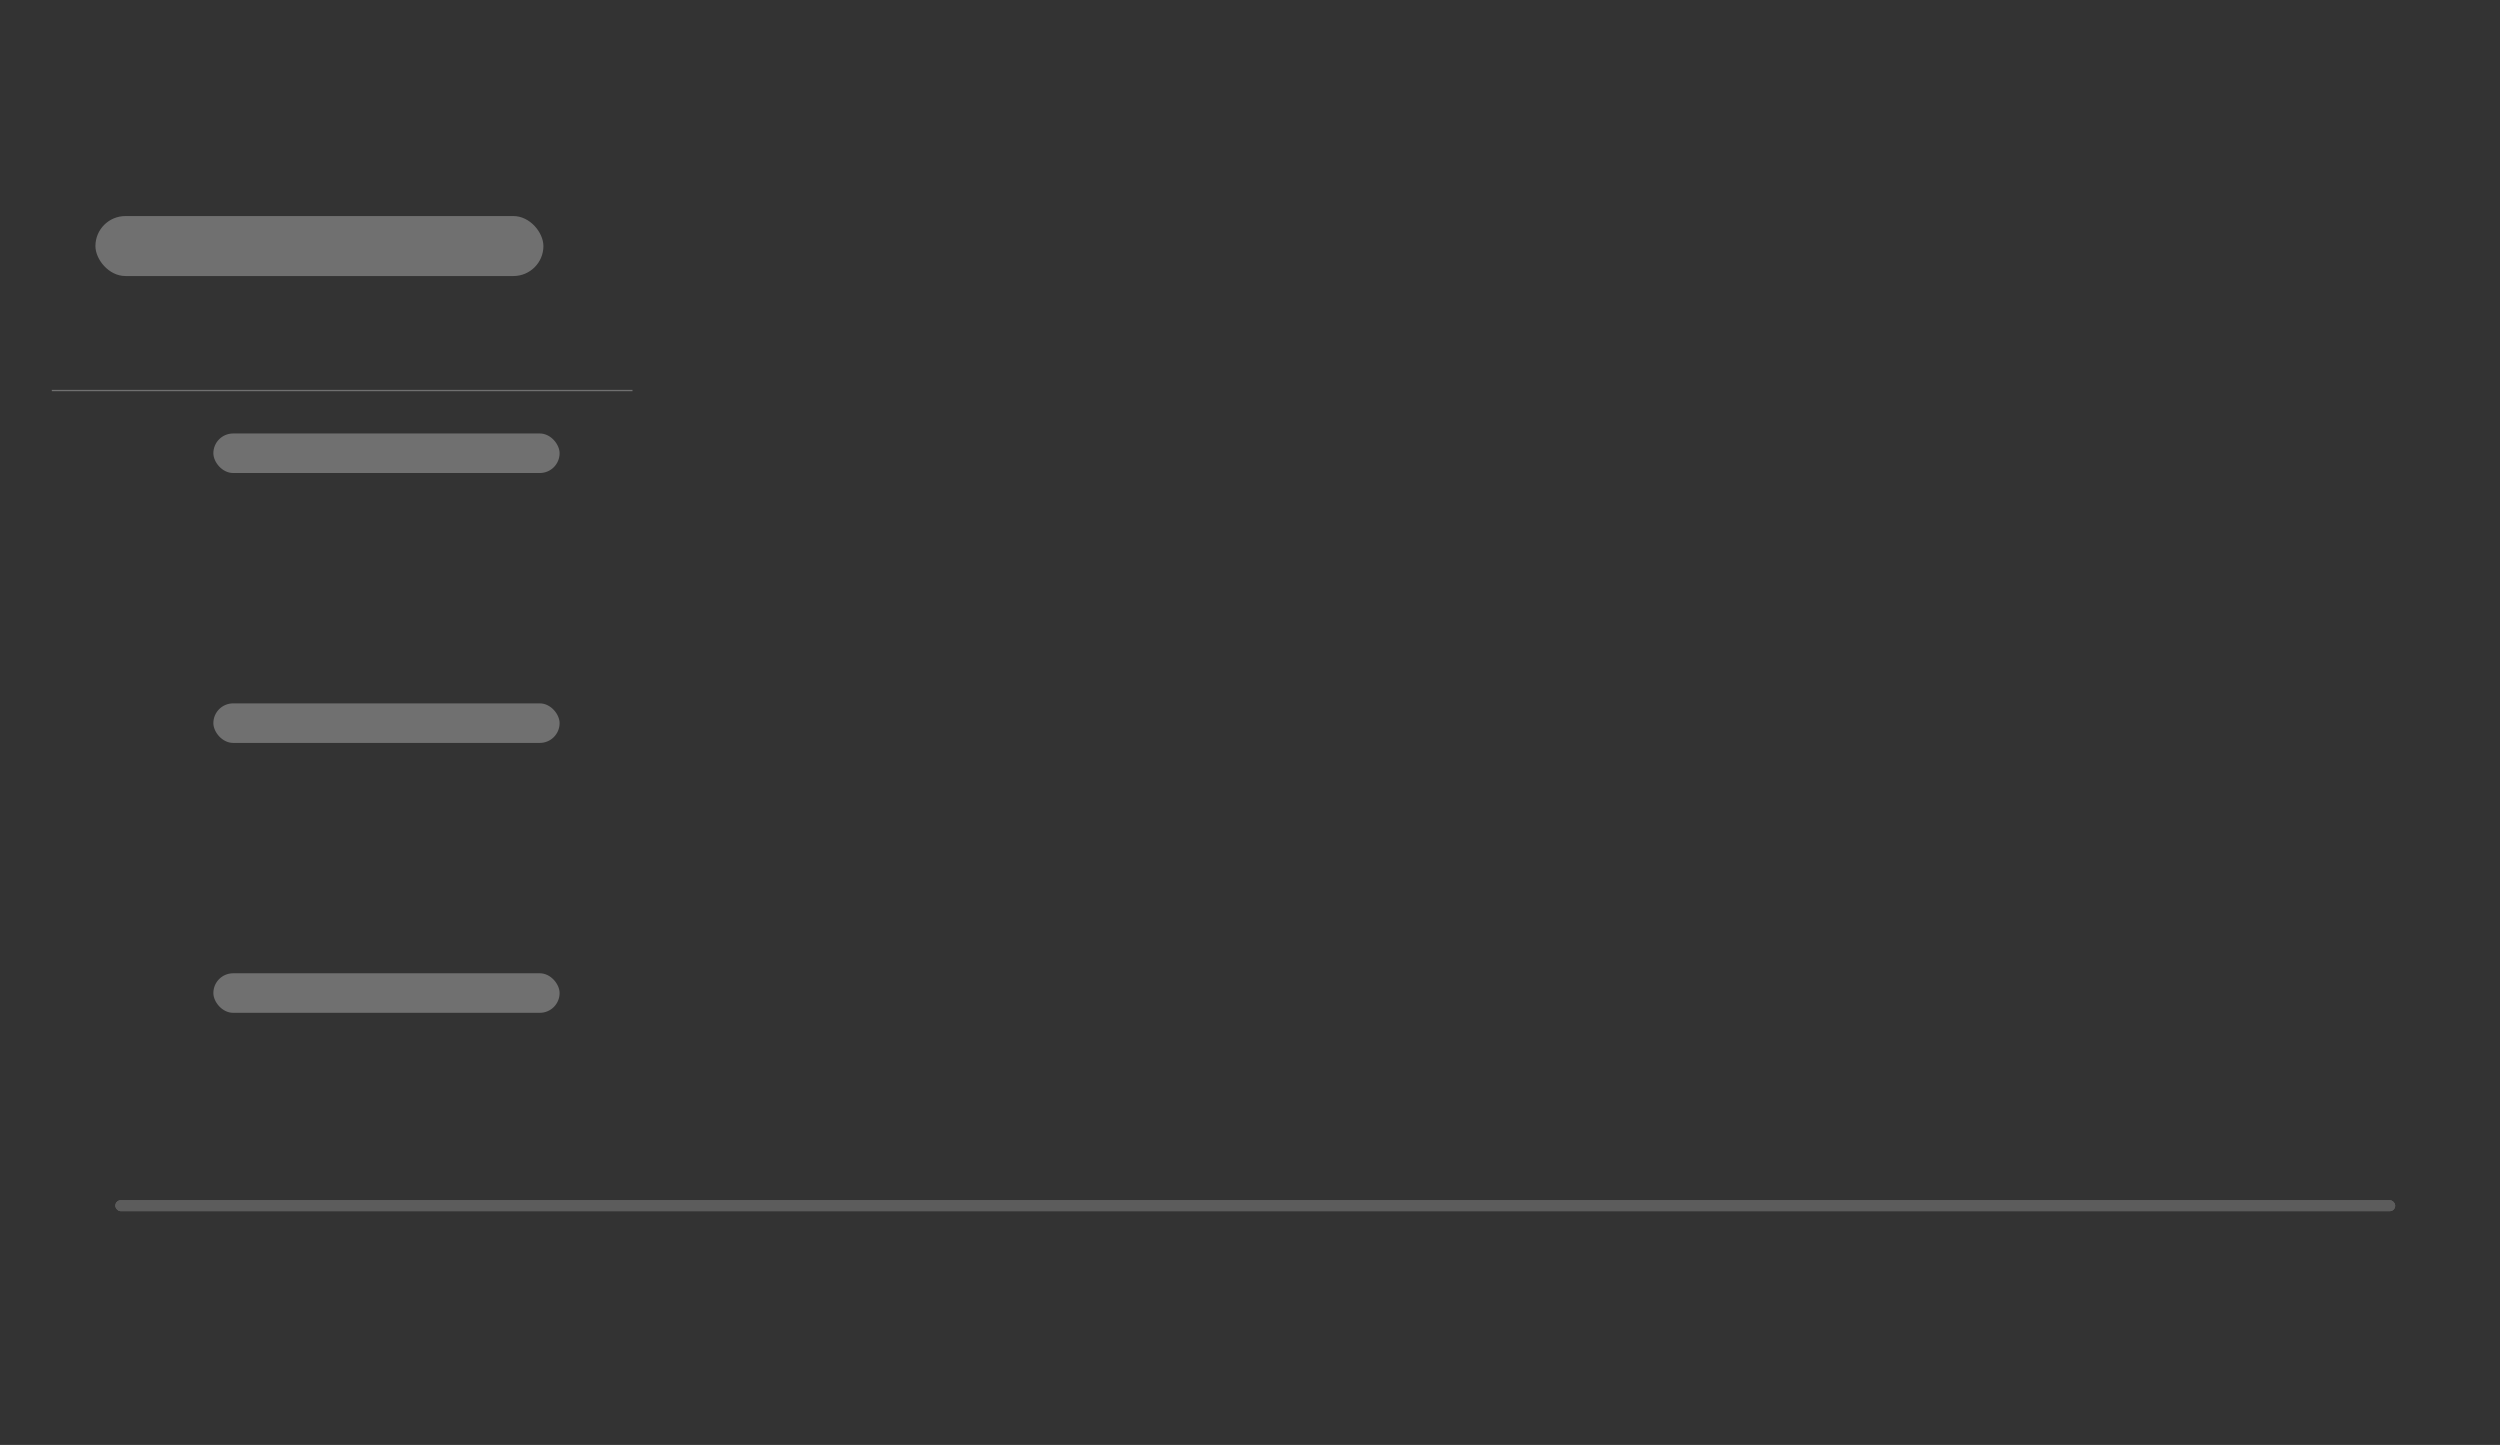 <svg width="917" height="530" viewBox="0 0 917 530" fill="none" xmlns="http://www.w3.org/2000/svg">
<rect x="0" y="0" width="917" height="530" fill="#333333" stroke="none"/>
<g clip-path="url(#clip0_28_261)">
<g opacity="0.2">
<rect x="42.321" y="440.25" width="836.222" height="4" rx="2" fill="white"/>
<rect x="42.321" y="440.25" width="836.222" height="4" rx="2" fill="white"/>
<rect x="42.321" y="440.25" width="836.222" height="4" rx="2" fill="white"/>
</g>
<rect x="35" y="79.25" width="164.326" height="22" rx="11" fill="white" fill-opacity="0.3"/>
<path d="M19 143.25H232" stroke="white" stroke-opacity="0.3" stroke-width="0.5"/>
<g clip-path="url(#clip1_28_261)">
<rect x="78.261" y="159" width="127" height="14.5" rx="7.25" fill="white" fill-opacity="0.3"/>
<rect x="78.261" y="258" width="127" height="14.5" rx="7.25" fill="white" fill-opacity="0.3"/>
<rect x="78.261" y="357" width="127" height="14.5" rx="7.25" fill="white" fill-opacity="0.3"/>
</g>
</g>
<defs>
<clipPath id="clip0_28_261">
<rect x="0.543" width="916" height="530" rx="32" fill="white"/>
</clipPath>
<clipPath id="clip1_28_261">
<rect width="213" height="291" fill="white" transform="translate(19 143.25)"/>
</clipPath>
</defs>
</svg>
